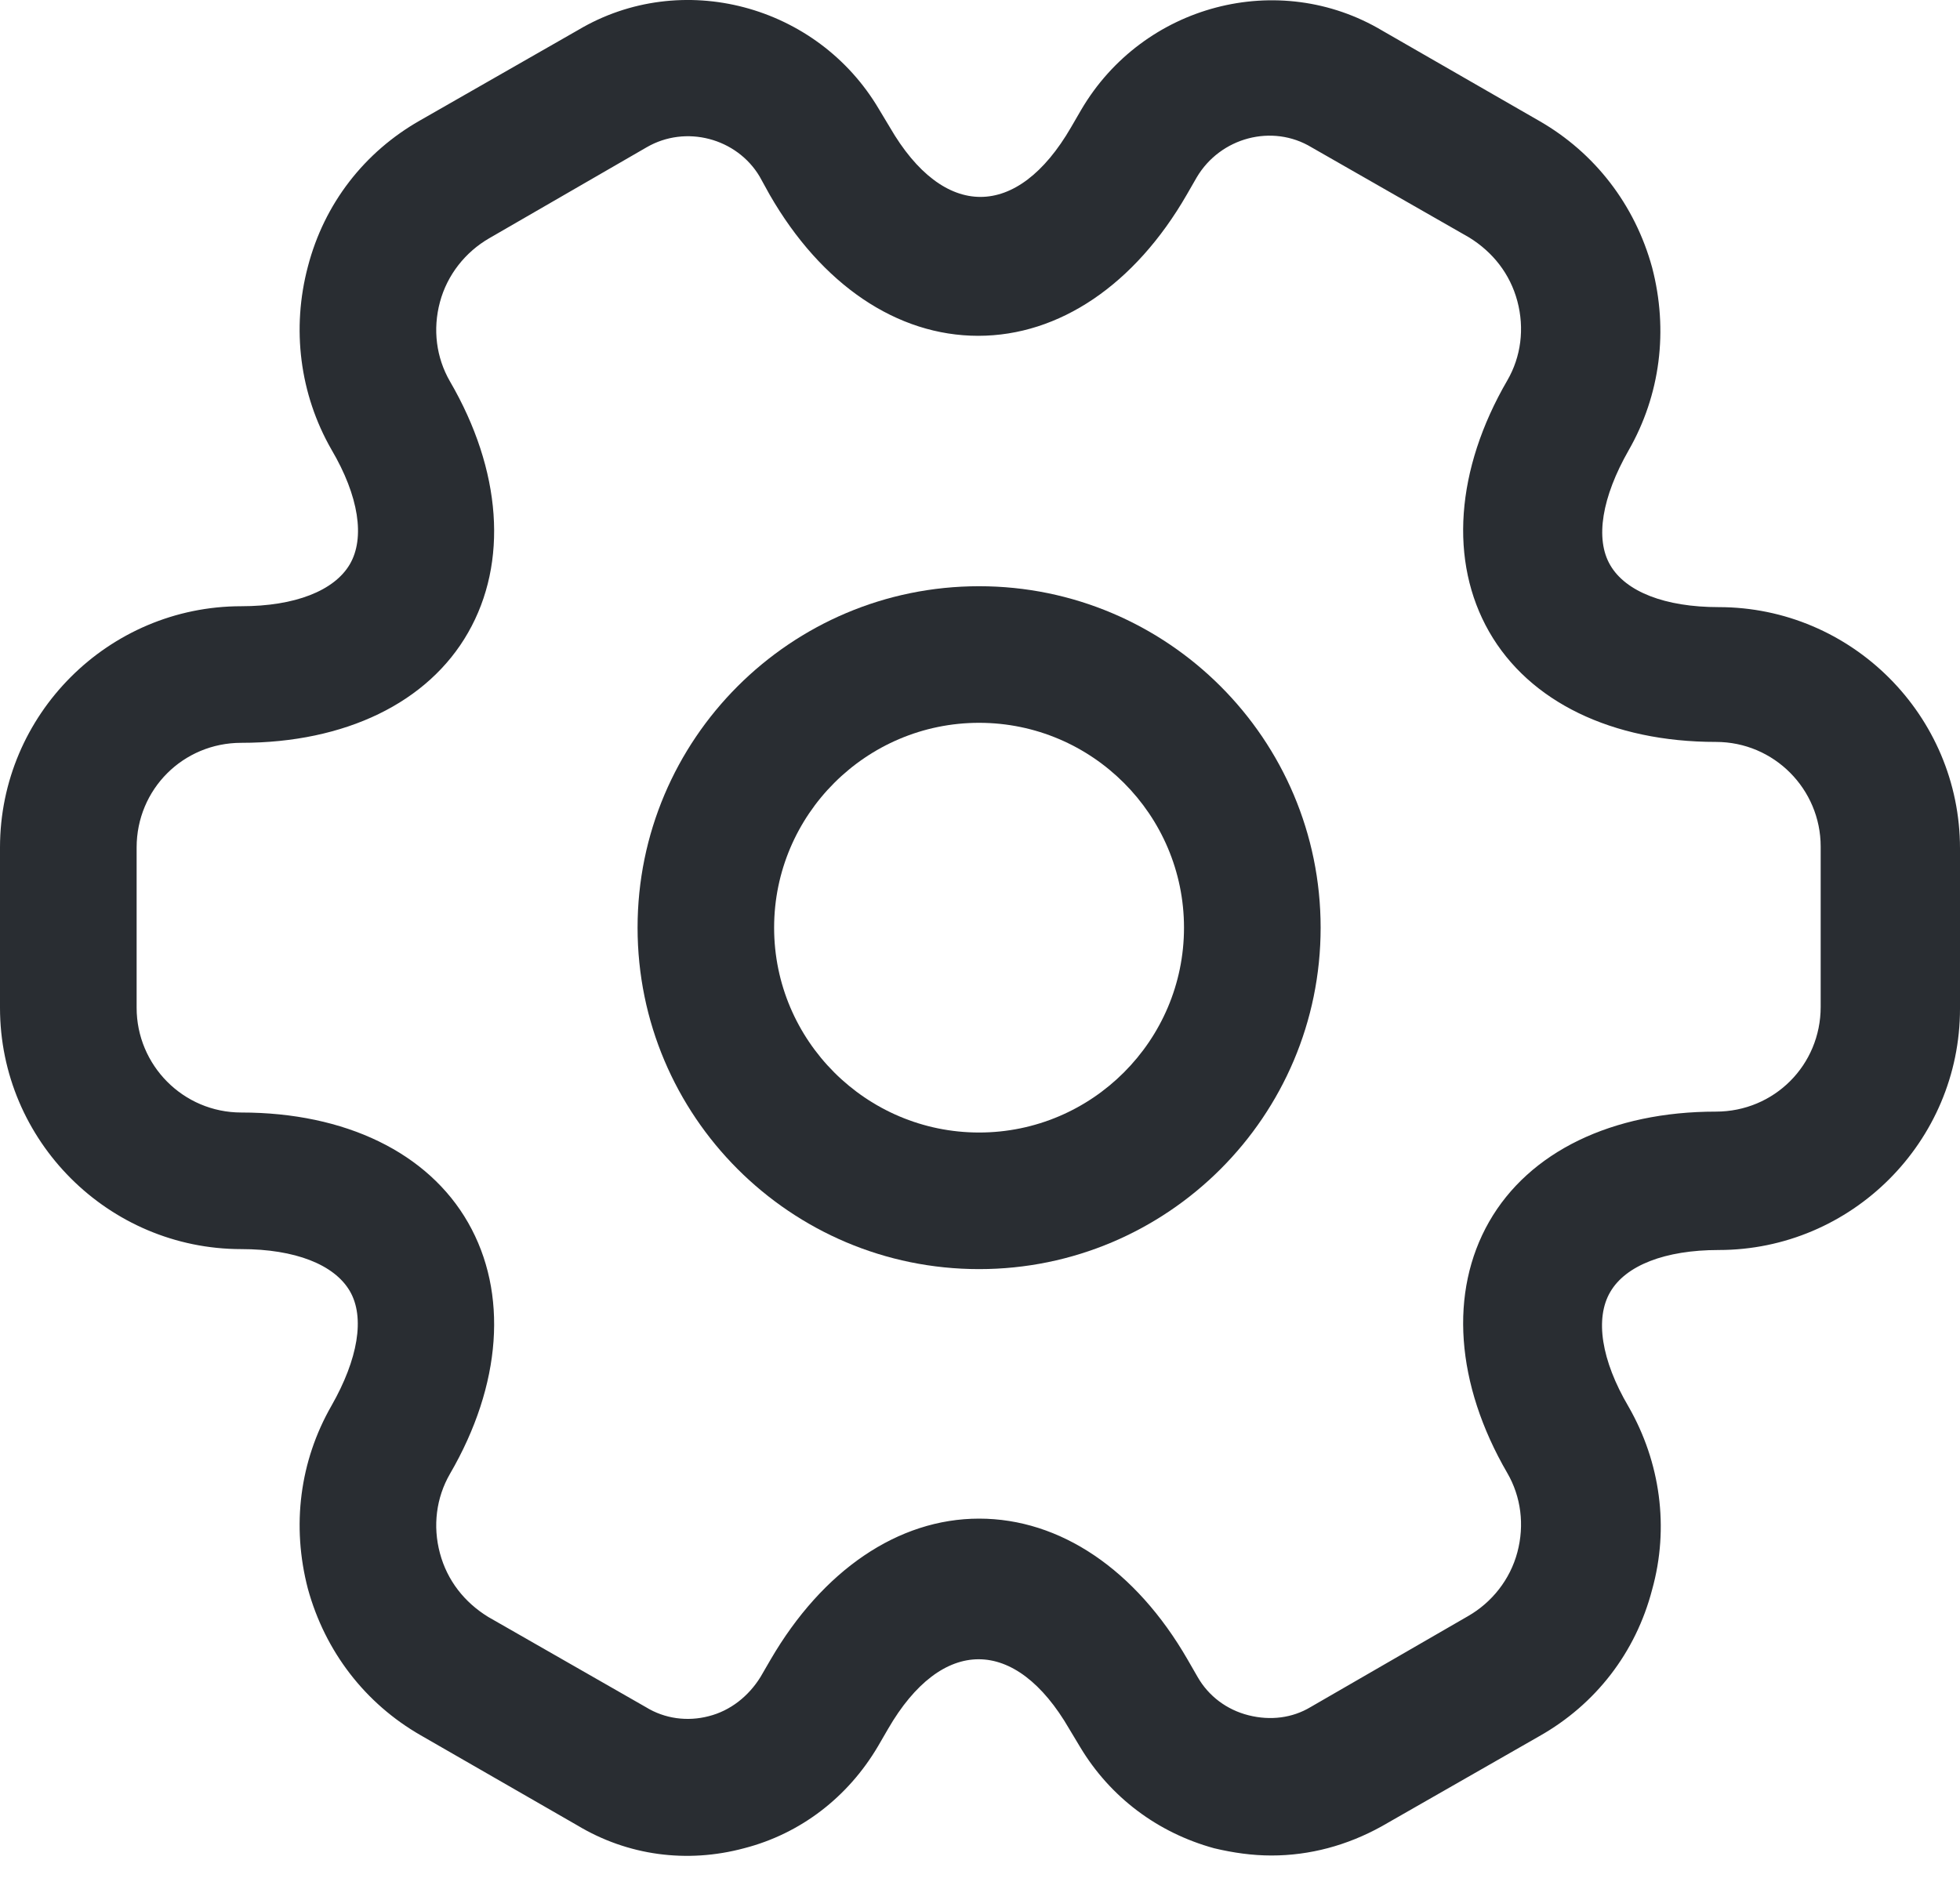 <svg width="24" height="23" viewBox="0 0 24 23" fill="none" xmlns="http://www.w3.org/2000/svg">
<g id="&#240;&#159;&#166;&#134; icon &#34;setting 2&#34;">
<g id="Group">
<path id="Vector" d="M11.989 15.544C9.68 15.544 7.807 13.671 7.807 11.362C7.807 9.054 9.68 7.18 11.989 7.18C14.297 7.18 16.171 9.054 16.171 11.362C16.171 13.671 14.297 15.544 11.989 15.544ZM11.989 8.853C10.606 8.853 9.479 9.979 9.479 11.362C9.479 12.745 10.606 13.871 11.989 13.871C13.372 13.871 14.498 12.745 14.498 11.362C14.498 9.979 13.372 8.853 11.989 8.853Z" fill="#292D32"/>
<path id="Vector_2" d="M15.569 22.726C15.335 22.726 15.1 22.693 14.866 22.637C14.175 22.447 13.595 22.012 13.227 21.399L13.093 21.176C12.435 20.038 11.532 20.038 10.874 21.176L10.751 21.388C10.383 22.012 9.803 22.459 9.112 22.637C8.409 22.826 7.684 22.726 7.071 22.358L5.152 21.254C4.472 20.864 3.981 20.228 3.77 19.459C3.569 18.689 3.669 17.897 4.059 17.217C4.383 16.648 4.472 16.135 4.283 15.812C4.093 15.488 3.613 15.299 2.955 15.299C1.327 15.299 0 13.972 0 12.343V10.38C0 8.752 1.327 7.425 2.955 7.425C3.613 7.425 4.093 7.235 4.283 6.912C4.472 6.589 4.394 6.076 4.059 5.507C3.669 4.827 3.569 4.024 3.77 3.265C3.97 2.496 4.461 1.86 5.152 1.47L7.082 0.366C8.342 -0.382 10.004 0.053 10.762 1.336L10.896 1.559C11.554 2.696 12.457 2.696 13.115 1.559L13.238 1.347C13.996 0.053 15.658 -0.382 16.929 0.377L18.848 1.481C19.528 1.871 20.019 2.507 20.23 3.276C20.431 4.046 20.331 4.838 19.941 5.518C19.617 6.087 19.528 6.6 19.718 6.923C19.907 7.247 20.387 7.436 21.045 7.436C22.673 7.436 24 8.763 24 10.392V12.354C24 13.983 22.673 15.31 21.045 15.31C20.387 15.31 19.907 15.499 19.718 15.823C19.528 16.146 19.606 16.659 19.941 17.228C20.331 17.908 20.442 18.711 20.23 19.47C20.03 20.239 19.539 20.875 18.848 21.265L16.918 22.369C16.494 22.604 16.037 22.726 15.569 22.726ZM11.989 18.6C12.981 18.6 13.907 19.224 14.543 20.328L14.665 20.54C14.799 20.774 15.022 20.942 15.29 21.009C15.558 21.076 15.825 21.042 16.048 20.908L17.978 19.793C18.268 19.626 18.491 19.347 18.58 19.012C18.669 18.678 18.625 18.332 18.457 18.042C17.822 16.949 17.744 15.823 18.234 14.964C18.725 14.105 19.74 13.615 21.011 13.615C21.725 13.615 22.294 13.046 22.294 12.332V10.369C22.294 9.667 21.725 9.087 21.011 9.087C19.74 9.087 18.725 8.596 18.234 7.737C17.744 6.879 17.822 5.752 18.457 4.659C18.625 4.369 18.669 4.024 18.58 3.689C18.491 3.354 18.279 3.087 17.989 2.908L16.059 1.804C15.58 1.514 14.944 1.682 14.654 2.172L14.532 2.384C13.896 3.488 12.97 4.113 11.978 4.113C10.985 4.113 10.059 3.488 9.424 2.384L9.301 2.161C9.022 1.693 8.398 1.525 7.918 1.804L5.989 2.919C5.699 3.087 5.476 3.366 5.387 3.7C5.297 4.035 5.342 4.38 5.509 4.67C6.145 5.763 6.223 6.89 5.732 7.748C5.242 8.607 4.227 9.098 2.955 9.098C2.242 9.098 1.673 9.667 1.673 10.38V12.343C1.673 13.046 2.242 13.626 2.955 13.626C4.227 13.626 5.242 14.117 5.732 14.975C6.223 15.834 6.145 16.96 5.509 18.053C5.342 18.343 5.297 18.689 5.387 19.024C5.476 19.358 5.688 19.626 5.978 19.804L7.907 20.908C8.141 21.053 8.42 21.087 8.677 21.02C8.944 20.953 9.167 20.774 9.312 20.54L9.435 20.328C10.071 19.235 10.996 18.6 11.989 18.6Z" fill="#292D32"/>
</g>
</g>
</svg>
